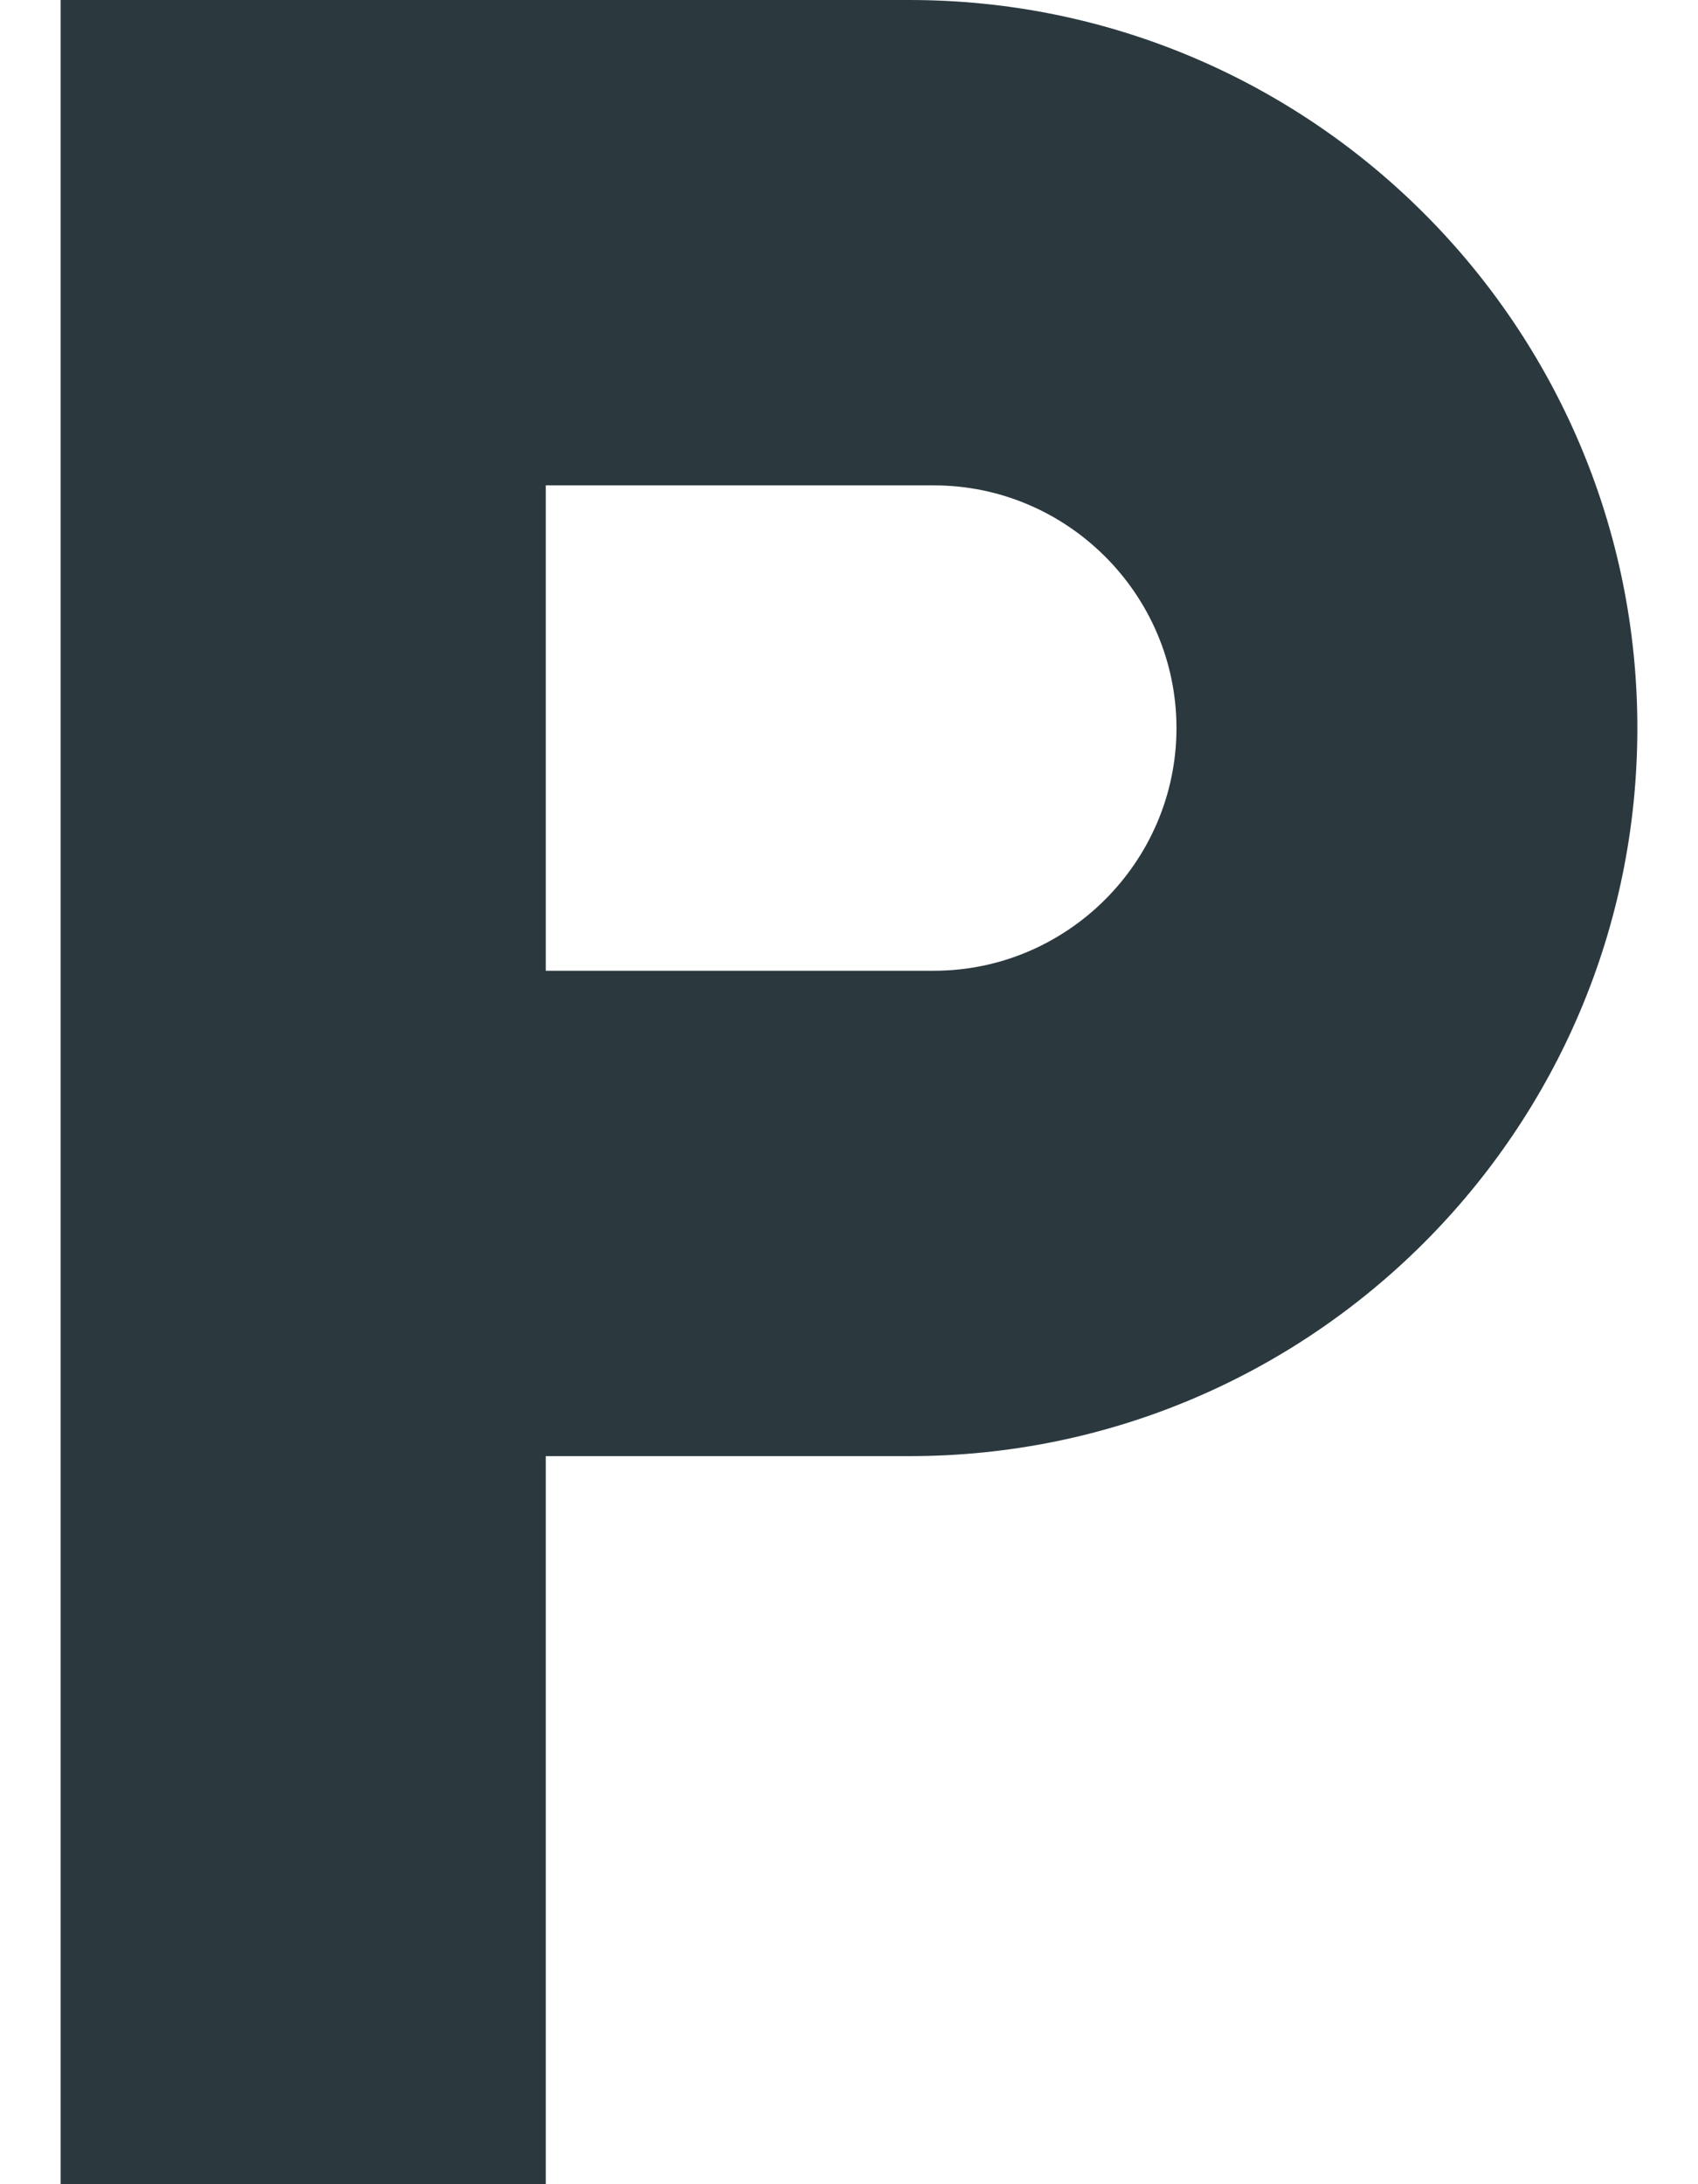 <?xml version="1.0" encoding="UTF-8"?>
<svg width="14px" height="18px" viewBox="0 0 14 18" version="1.1" xmlns="http://www.w3.org/2000/svg" xmlns:xlink="http://www.w3.org/1999/xlink">
    <title>local_parking</title>
    <g id="Page-1" stroke="none" stroke-width="1" fill="none" fill-rule="evenodd">
        <g id="map-icons_fill" transform="translate(-63, -854)" fill="#2B393F" fill-rule="nonzero">
            <g id="חנייה-ציבורית-אייקון" transform="translate(47, 840)">
                <g id="Group-14" transform="translate(16.5, 14)">
                    <path d="M7,0 C10.31,0 13,2.69 13,6 C13,9.31 10.31,12 7,12 L7,12 L4,12 L4,18 L0,18 L0,0 Z M7.2,4 L4,4 L4,8 L7.2,8 C8.3,8 9.2,7.1 9.2,6 C9.2,4.9 8.3,4 7.2,4 L7.2,4 Z" id="Combined-Shape"></path>
                </g>
            </g>
        </g>
    </g>
</svg>